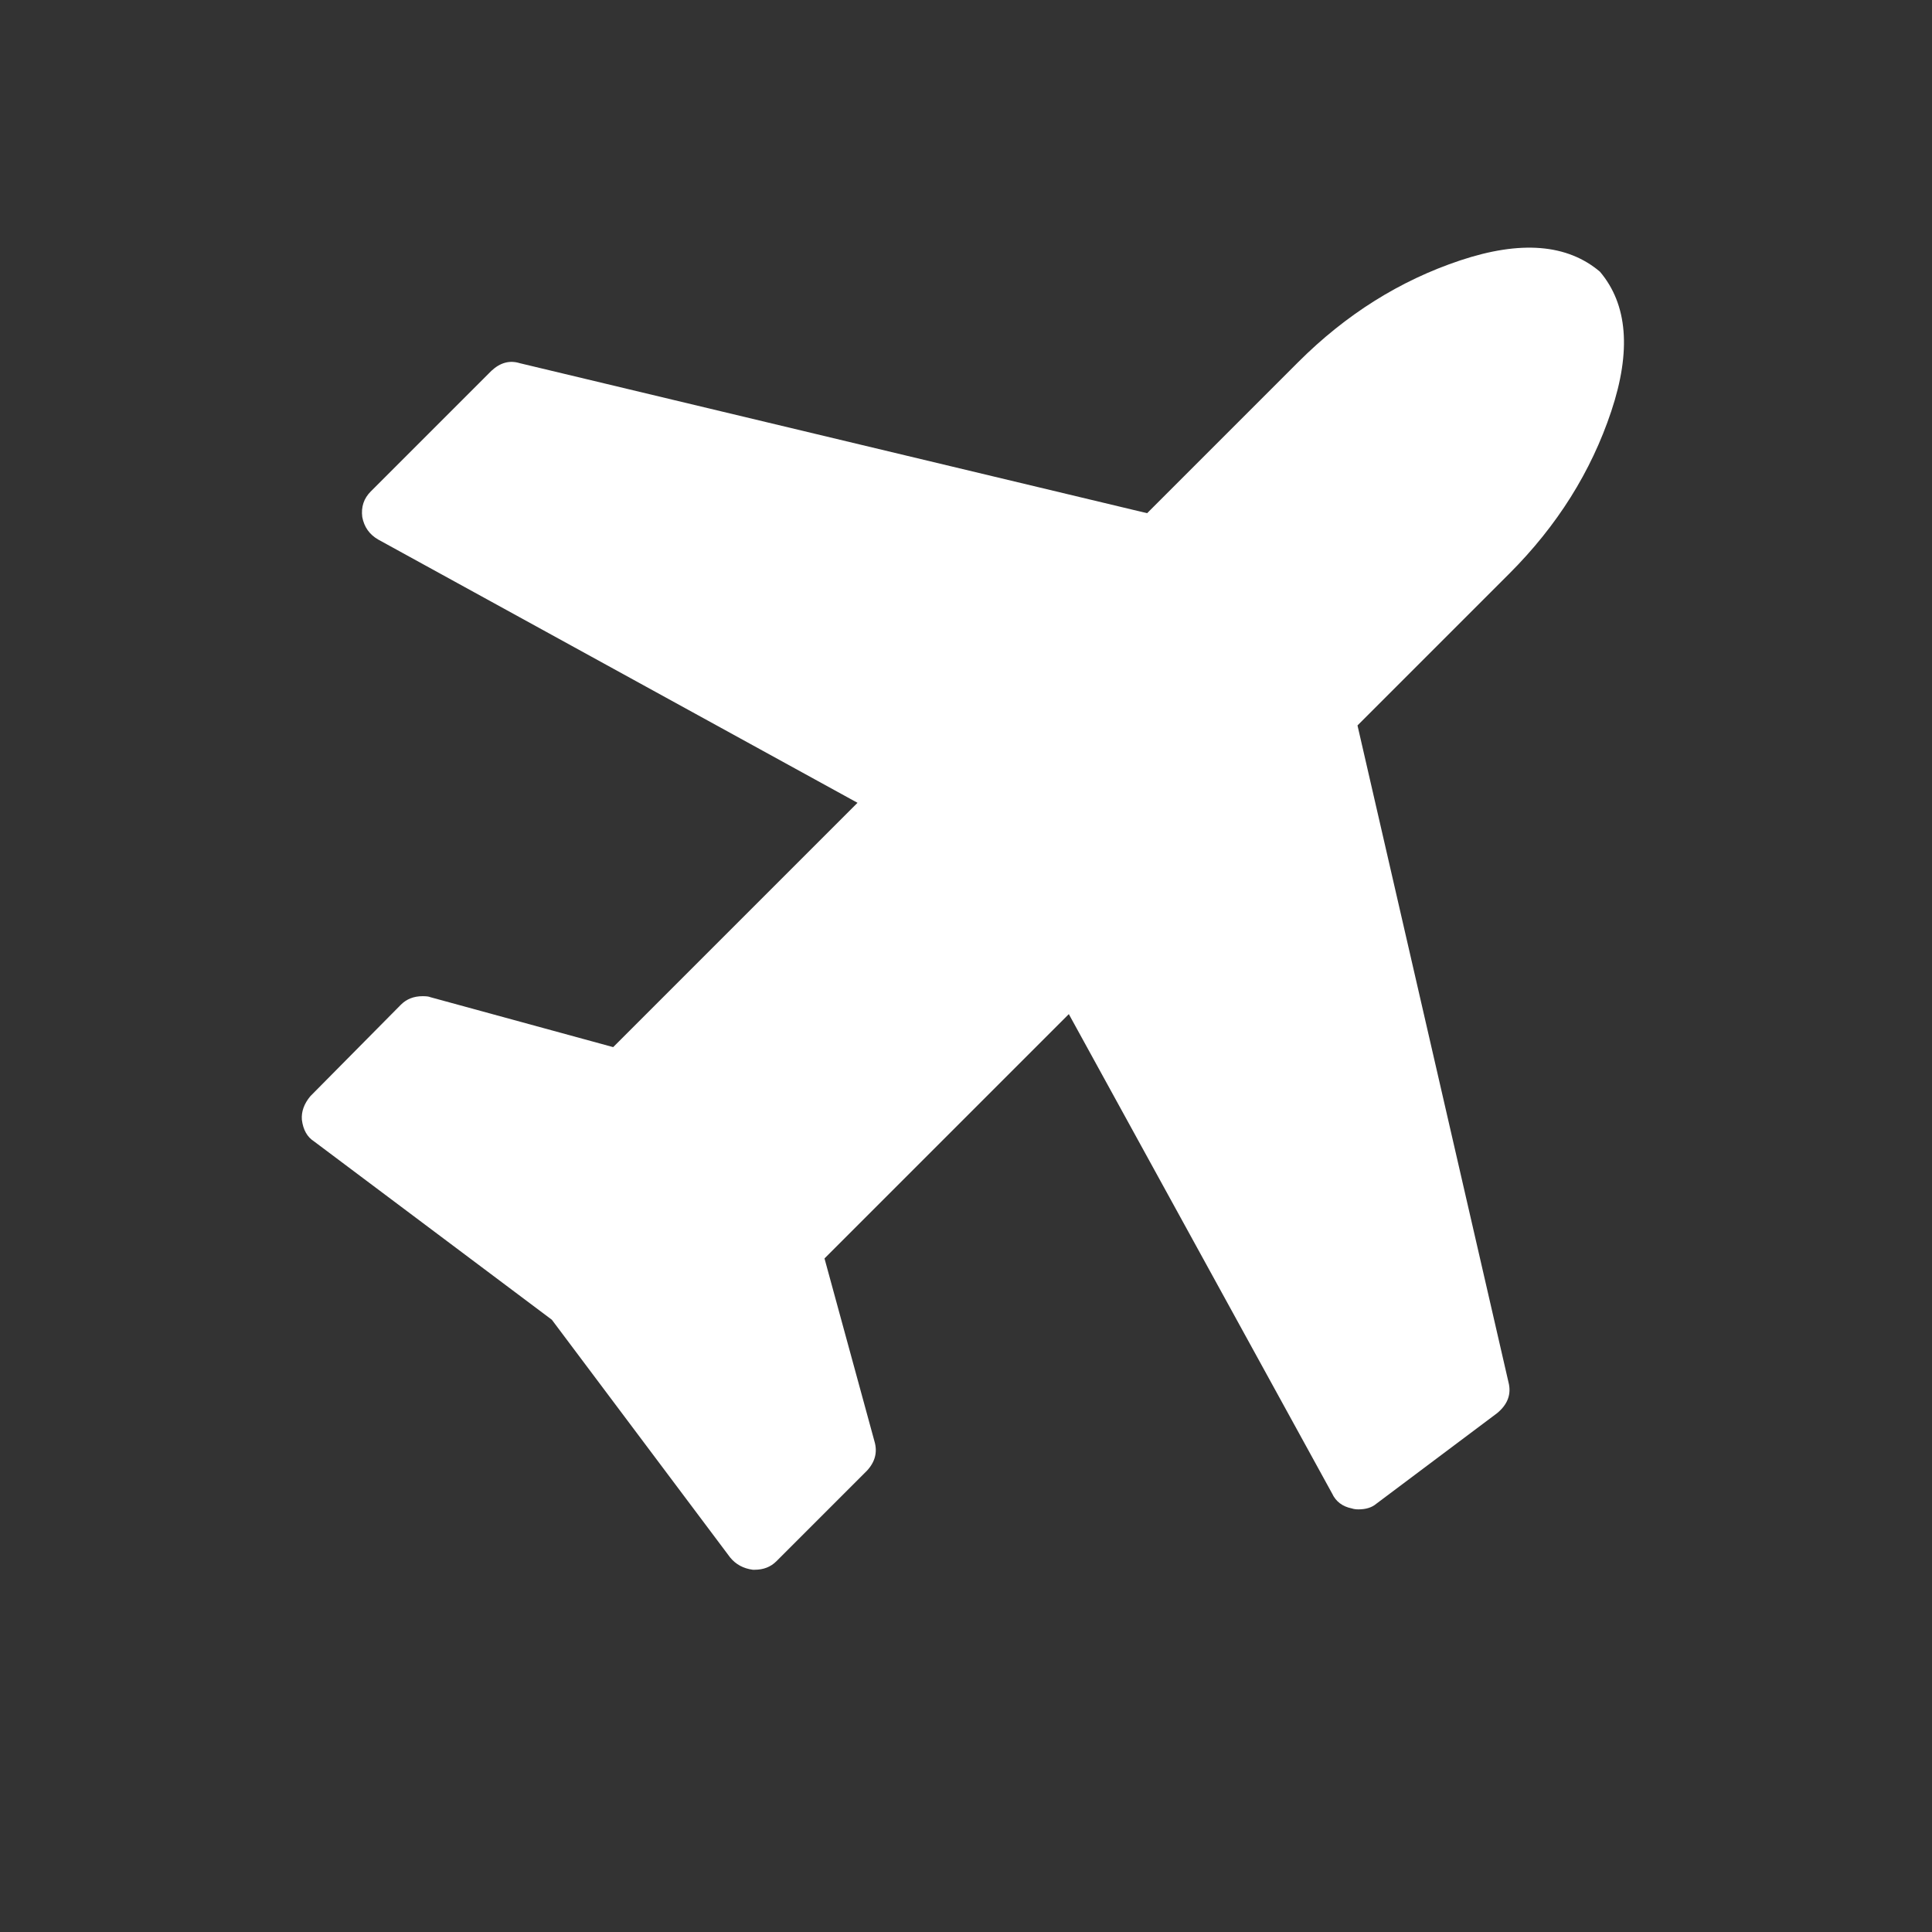 <?xml version="1.0" encoding="UTF-8"?>
<svg xmlns="http://www.w3.org/2000/svg" xmlns:xlink="http://www.w3.org/1999/xlink" width="2048" height="2048" viewBox="0 0 2048 2048" version="1.1">
<rect x="0" y="0" width="2048" height="2048" fill="#333333" stroke="none"/>
<g>
<path d="M 1696 288 C 1725.332 322.668 1729.332 372 1708 436 C 1686.668 500 1650.668 557.332 1600 608 L 1439 769 L 1599 1465 C 1602.332 1477.668 1598.332 1488.668 1587 1498 L 1459 1594 C 1454.332 1598 1448 1600 1440 1600 C 1437.332 1600 1435 1599.668 1433 1599 C 1423 1597 1416 1591.668 1412 1583 L 1133 1075 L 874 1334 L 927 1528 C 930.332 1539.332 927.668 1549.668 919 1559 L 823 1655 C 817 1661 809.332 1664 800 1664 L 798 1664 C 788 1662.668 780 1658.332 774 1651 L 585 1399 L 333 1210 C 325.668 1205.332 321.332 1197.668 320 1187 C 319.332 1178.332 322.332 1170 329 1162 L 425 1065 C 431 1059 438.668 1056 448 1056 C 452 1056 454.668 1056.332 456 1057 L 650 1110 L 909 851 L 401 572 C 391.668 566.668 386 558.668 384 548 C 382.668 537.332 385.668 528.332 393 521 L 521 393 C 530.332 384.332 540.332 381.668 551 385 L 1216 544 L 1376 384 C 1426.668 333.332 1484 297.332 1548 276 C 1612 254.668 1661.332 258.668 1696 288 Z M 1696 288 " fill="white" />
</g>
</svg>
